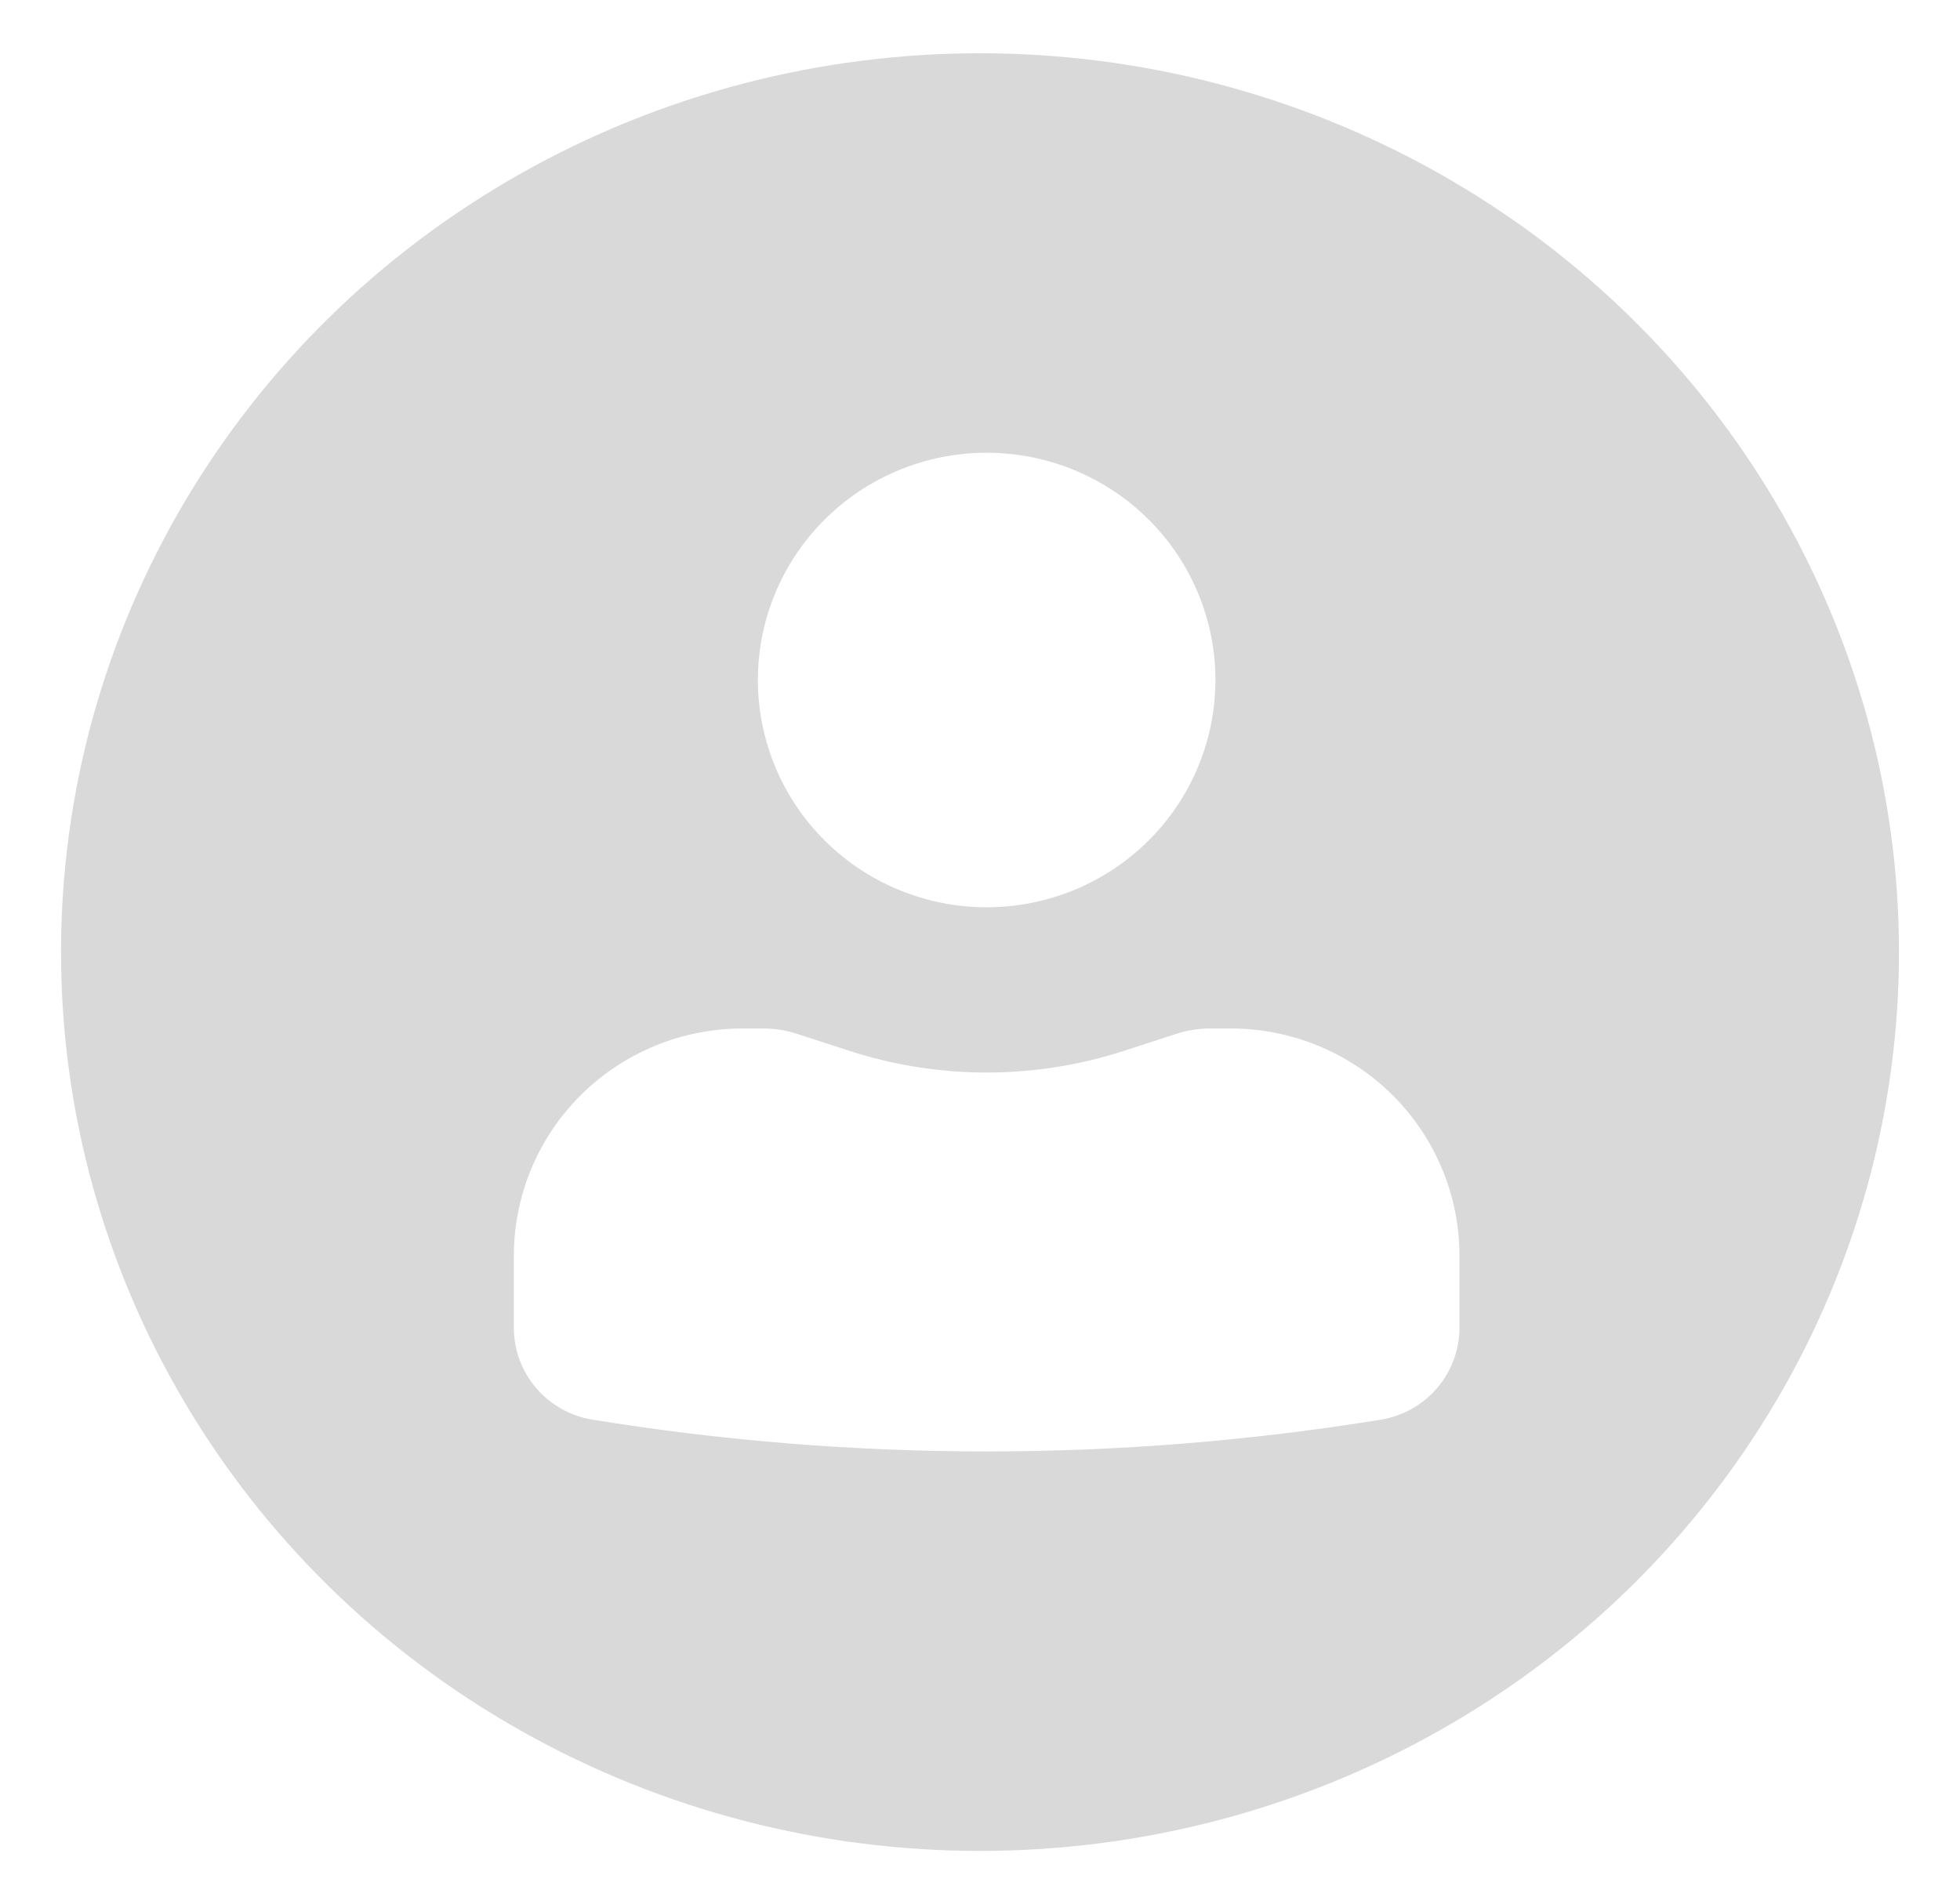<svg width="106" height="103" viewBox="0 0 146 143" fill="none" xmlns="http://www.w3.org/2000/svg">
<g filter="url(#filter0_d_266_100)">
<ellipse cx="72" cy="67.5" rx="69" ry="67.5" fill="#D9D9D9"/>
<path d="M72.5 30C67.944 30 63.575 31.798 60.354 34.999C57.132 38.2 55.323 42.541 55.323 47.067C55.323 51.593 57.132 55.934 60.354 59.135C63.575 62.336 67.944 64.134 72.5 64.134C77.056 64.134 81.425 62.336 84.646 59.135C87.868 55.934 89.677 51.593 89.677 47.067C89.677 42.541 87.868 38.2 84.646 34.999C81.425 31.798 77.056 30 72.5 30ZM54.177 73.236C49.622 73.236 45.252 75.034 42.031 78.235C38.81 81.436 37 85.777 37 90.303V95.71C37 99.141 39.501 102.063 42.909 102.614C62.505 105.795 82.495 105.795 102.091 102.614C103.74 102.347 105.24 101.506 106.323 100.241C107.406 98.977 108 97.37 108 95.71V90.303C108 85.777 106.19 81.436 102.969 78.235C99.748 75.034 95.378 73.236 90.823 73.236H89.265C88.418 73.236 87.575 73.373 86.773 73.628L82.806 74.916C76.109 77.088 68.891 77.088 62.194 74.916L58.227 73.628C57.423 73.368 56.584 73.236 55.739 73.236H54.177Z" fill="white"/>
</g>
<defs>
<filter id="filter0_d_266_100" x="0" y="0" width="146" height="143" filterUnits="userSpaceOnUse" color-interpolation-filters="sRGB">
<feFlood flood-opacity="0" result="BackgroundImageFix"/>
<feColorMatrix in="SourceAlpha" type="matrix" values="0 0 0 0 0 0 0 0 0 0 0 0 0 0 0 0 0 0 127 0" result="hardAlpha"/>
<feOffset dx="1" dy="4"/>
<feGaussianBlur stdDeviation="2"/>
<feComposite in2="hardAlpha" operator="out"/>
<feColorMatrix type="matrix" values="0 0 0 0 0 0 0 0 0 0 0 0 0 0 0 0 0 0 0.25 0"/>
<feBlend mode="normal" in2="BackgroundImageFix" result="effect1_dropShadow_266_100"/>
<feBlend mode="normal" in="SourceGraphic" in2="effect1_dropShadow_266_100" result="shape"/>
</filter>
</defs>
</svg>
